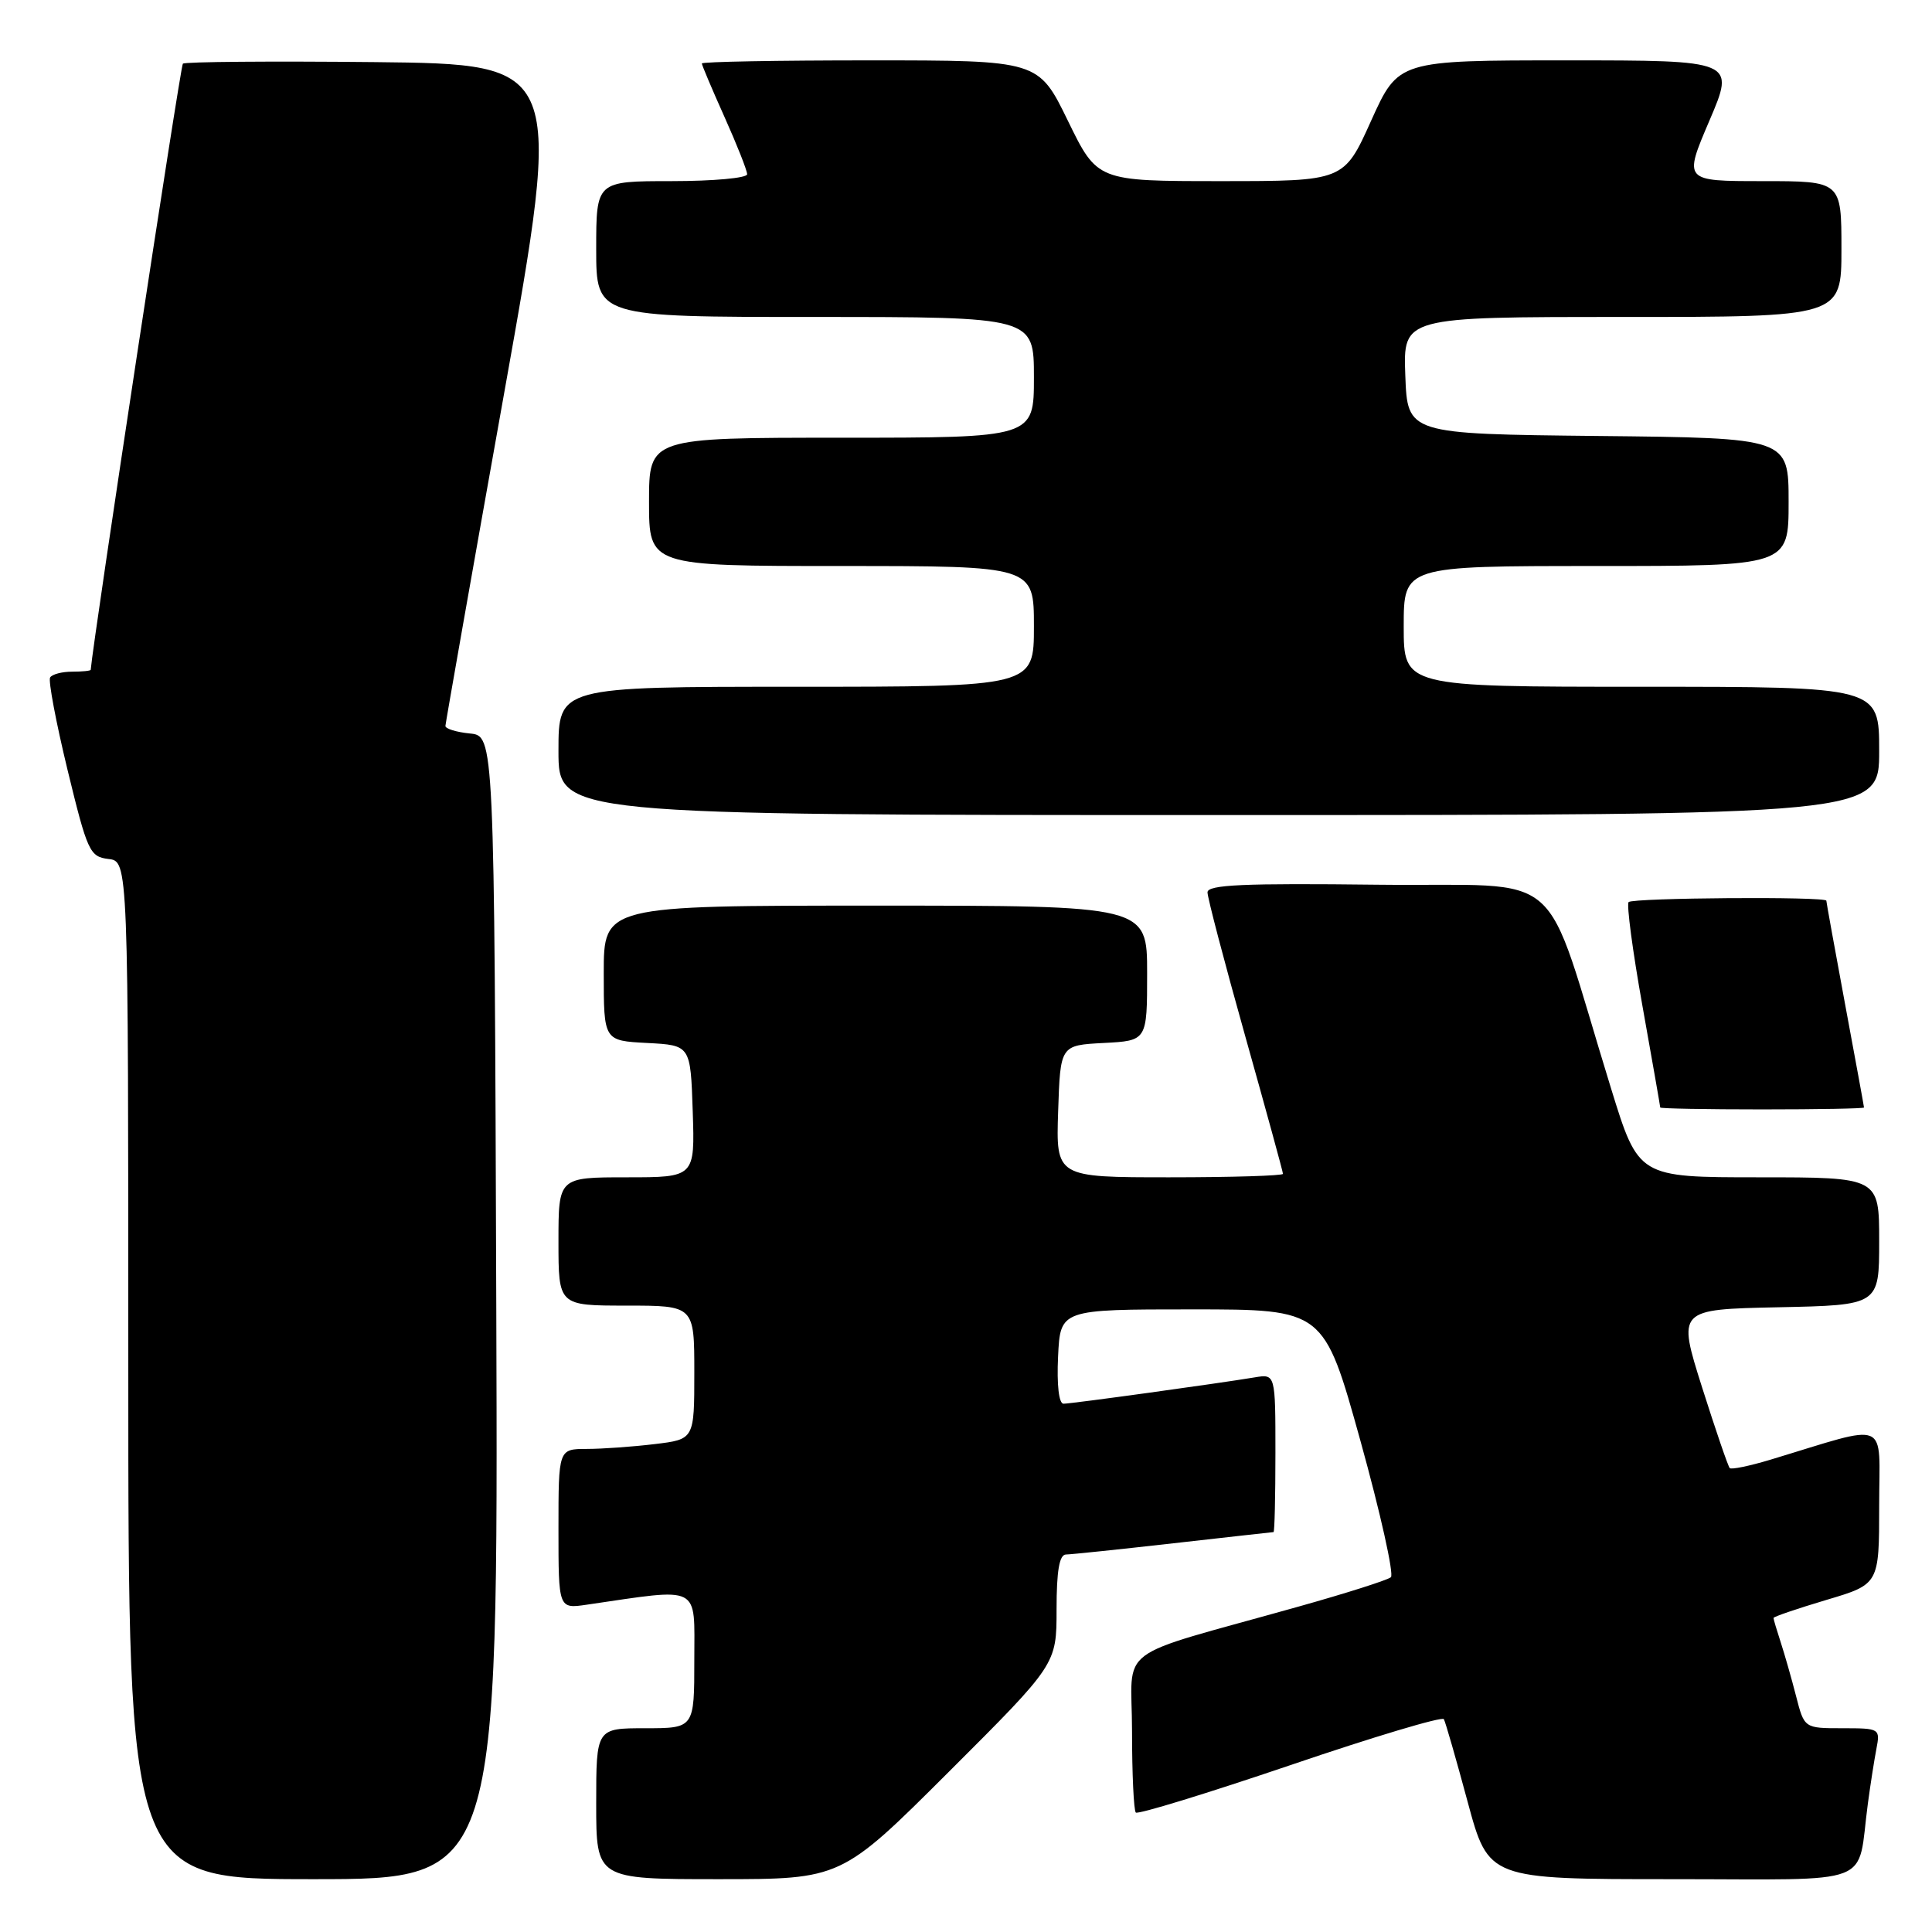 <?xml version="1.0" encoding="UTF-8" standalone="no"?>
<!DOCTYPE svg PUBLIC "-//W3C//DTD SVG 1.1//EN" "http://www.w3.org/Graphics/SVG/1.1/DTD/svg11.dtd" >
<svg xmlns="http://www.w3.org/2000/svg" xmlns:xlink="http://www.w3.org/1999/xlink" version="1.1" viewBox="0 0 256 256">
 <g >
 <path fill="currentColor"
d=" M 65.76 173.25 C 65.50 97.50 65.50 97.50 62.25 97.19 C 60.46 97.01 59.01 96.56 59.02 96.19 C 59.04 95.81 62.54 75.92 66.82 52.00 C 74.59 8.50 74.59 8.50 49.64 8.23 C 35.93 8.09 24.49 8.18 24.23 8.44 C 23.90 8.77 12.39 84.48 12.02 88.75 C 12.01 88.89 10.90 89.00 9.56 89.00 C 8.22 89.00 6.91 89.34 6.64 89.77 C 6.38 90.19 7.42 95.70 8.95 102.02 C 11.58 112.84 11.89 113.52 14.37 113.82 C 17.00 114.13 17.00 114.13 17.00 181.57 C 17.00 249.00 17.00 249.00 41.51 249.00 C 66.01 249.00 66.01 249.00 65.76 173.25 Z  M 125.74 234.76 C 140.00 220.53 140.00 220.53 140.00 213.26 C 140.00 208.13 140.37 205.99 141.25 205.98 C 141.94 205.97 148.35 205.30 155.50 204.49 C 162.65 203.68 168.61 203.02 168.75 203.01 C 168.89 203.00 169.00 198.29 169.00 192.53 C 169.00 182.05 169.00 182.05 166.25 182.51 C 161.39 183.32 141.97 186.00 140.92 186.00 C 140.31 186.00 140.02 183.52 140.20 179.75 C 140.50 173.50 140.50 173.50 157.96 173.50 C 175.42 173.50 175.42 173.50 180.26 190.90 C 182.92 200.48 184.73 208.62 184.30 208.99 C 183.86 209.37 178.32 211.13 172.00 212.90 C 147.14 219.89 150.00 217.74 150.00 229.40 C 150.00 235.05 150.23 239.89 150.50 240.17 C 150.78 240.45 159.99 237.62 170.98 233.89 C 181.96 230.15 191.11 227.41 191.32 227.80 C 191.53 228.18 192.95 233.11 194.47 238.75 C 197.24 249.00 197.24 249.00 221.54 249.00 C 248.97 249.00 246.00 250.14 247.50 239.00 C 247.83 236.53 248.34 233.26 248.63 231.75 C 249.15 229.04 249.08 229.00 244.12 229.00 C 239.08 229.00 239.08 229.00 237.99 224.75 C 237.39 222.41 236.47 219.20 235.95 217.60 C 235.43 216.01 235.00 214.56 235.00 214.39 C 235.00 214.22 238.15 213.15 242.00 212.00 C 249.00 209.92 249.00 209.92 249.00 199.51 C 249.00 187.88 250.65 188.57 234.55 193.43 C 231.82 194.25 229.41 194.75 229.20 194.53 C 228.98 194.31 227.33 189.49 225.53 183.82 C 222.27 173.50 222.27 173.50 235.64 173.22 C 249.00 172.94 249.00 172.94 249.00 164.47 C 249.00 156.00 249.00 156.00 233.06 156.00 C 217.11 156.00 217.11 156.00 213.48 144.25 C 204.17 114.10 208.09 117.53 182.60 117.23 C 164.75 117.02 160.00 117.23 160.00 118.24 C 160.00 118.95 162.25 127.52 165.00 137.30 C 167.75 147.08 170.00 155.29 170.00 155.54 C 170.00 155.79 163.23 156.00 154.96 156.00 C 139.92 156.00 139.92 156.00 140.21 147.25 C 140.50 138.50 140.50 138.50 146.25 138.20 C 152.00 137.90 152.00 137.90 152.00 128.95 C 152.00 120.00 152.00 120.00 116.00 120.00 C 80.00 120.00 80.00 120.00 80.00 128.95 C 80.00 137.90 80.00 137.90 85.75 138.20 C 91.50 138.50 91.50 138.50 91.79 147.25 C 92.08 156.00 92.08 156.00 83.04 156.00 C 74.00 156.00 74.00 156.00 74.00 164.50 C 74.00 173.00 74.00 173.00 83.00 173.00 C 92.00 173.00 92.00 173.00 92.00 181.86 C 92.00 190.72 92.00 190.72 86.75 191.35 C 83.86 191.70 79.81 191.99 77.75 191.99 C 74.00 192.00 74.00 192.00 74.00 202.59 C 74.00 213.18 74.00 213.18 77.75 212.63 C 93.04 210.40 92.00 209.87 92.00 219.91 C 92.00 229.00 92.00 229.00 85.50 229.00 C 79.00 229.00 79.00 229.00 79.00 239.00 C 79.00 249.00 79.00 249.00 95.24 249.00 C 111.47 249.00 111.47 249.00 125.74 234.76 Z  M 246.99 146.75 C 246.99 146.61 245.86 140.47 244.49 133.10 C 243.12 125.72 242.00 119.54 242.00 119.35 C 242.00 118.77 216.38 118.96 215.80 119.53 C 215.51 119.82 216.33 126.01 217.63 133.28 C 218.93 140.55 219.99 146.61 219.99 146.75 C 220.00 146.89 226.07 147.00 233.50 147.00 C 240.93 147.00 247.00 146.89 246.99 146.75 Z  M 249.00 99.50 C 249.00 91.00 249.00 91.00 217.50 91.00 C 186.00 91.00 186.00 91.00 186.00 83.00 C 186.00 75.00 186.00 75.00 211.50 75.00 C 237.00 75.00 237.00 75.00 237.00 66.52 C 237.00 58.03 237.00 58.03 211.75 57.77 C 186.50 57.50 186.50 57.50 186.21 49.75 C 185.92 42.00 185.92 42.00 214.96 42.00 C 244.00 42.00 244.00 42.00 244.00 33.00 C 244.00 24.00 244.00 24.00 233.54 24.00 C 223.08 24.00 223.08 24.00 226.50 16.00 C 229.92 8.00 229.92 8.00 207.61 8.00 C 185.29 8.00 185.29 8.00 181.68 16.00 C 178.08 24.00 178.08 24.00 161.74 24.00 C 145.40 24.00 145.40 24.00 141.50 16.00 C 137.60 8.00 137.60 8.00 115.30 8.00 C 103.03 8.00 93.00 8.18 93.00 8.41 C 93.00 8.63 94.35 11.82 96.00 15.50 C 97.65 19.18 99.00 22.59 99.00 23.09 C 99.00 23.59 94.50 24.00 89.00 24.00 C 79.00 24.00 79.00 24.00 79.00 33.00 C 79.00 42.00 79.00 42.00 108.00 42.00 C 137.00 42.00 137.00 42.00 137.00 50.00 C 137.00 58.00 137.00 58.00 111.50 58.00 C 86.00 58.00 86.00 58.00 86.00 66.50 C 86.00 75.00 86.00 75.00 111.50 75.00 C 137.00 75.00 137.00 75.00 137.00 83.00 C 137.00 91.00 137.00 91.00 105.50 91.00 C 74.00 91.00 74.00 91.00 74.00 99.50 C 74.00 108.00 74.00 108.00 161.50 108.00 C 249.00 108.00 249.00 108.00 249.00 99.50 Z "/>
</g>
</svg>